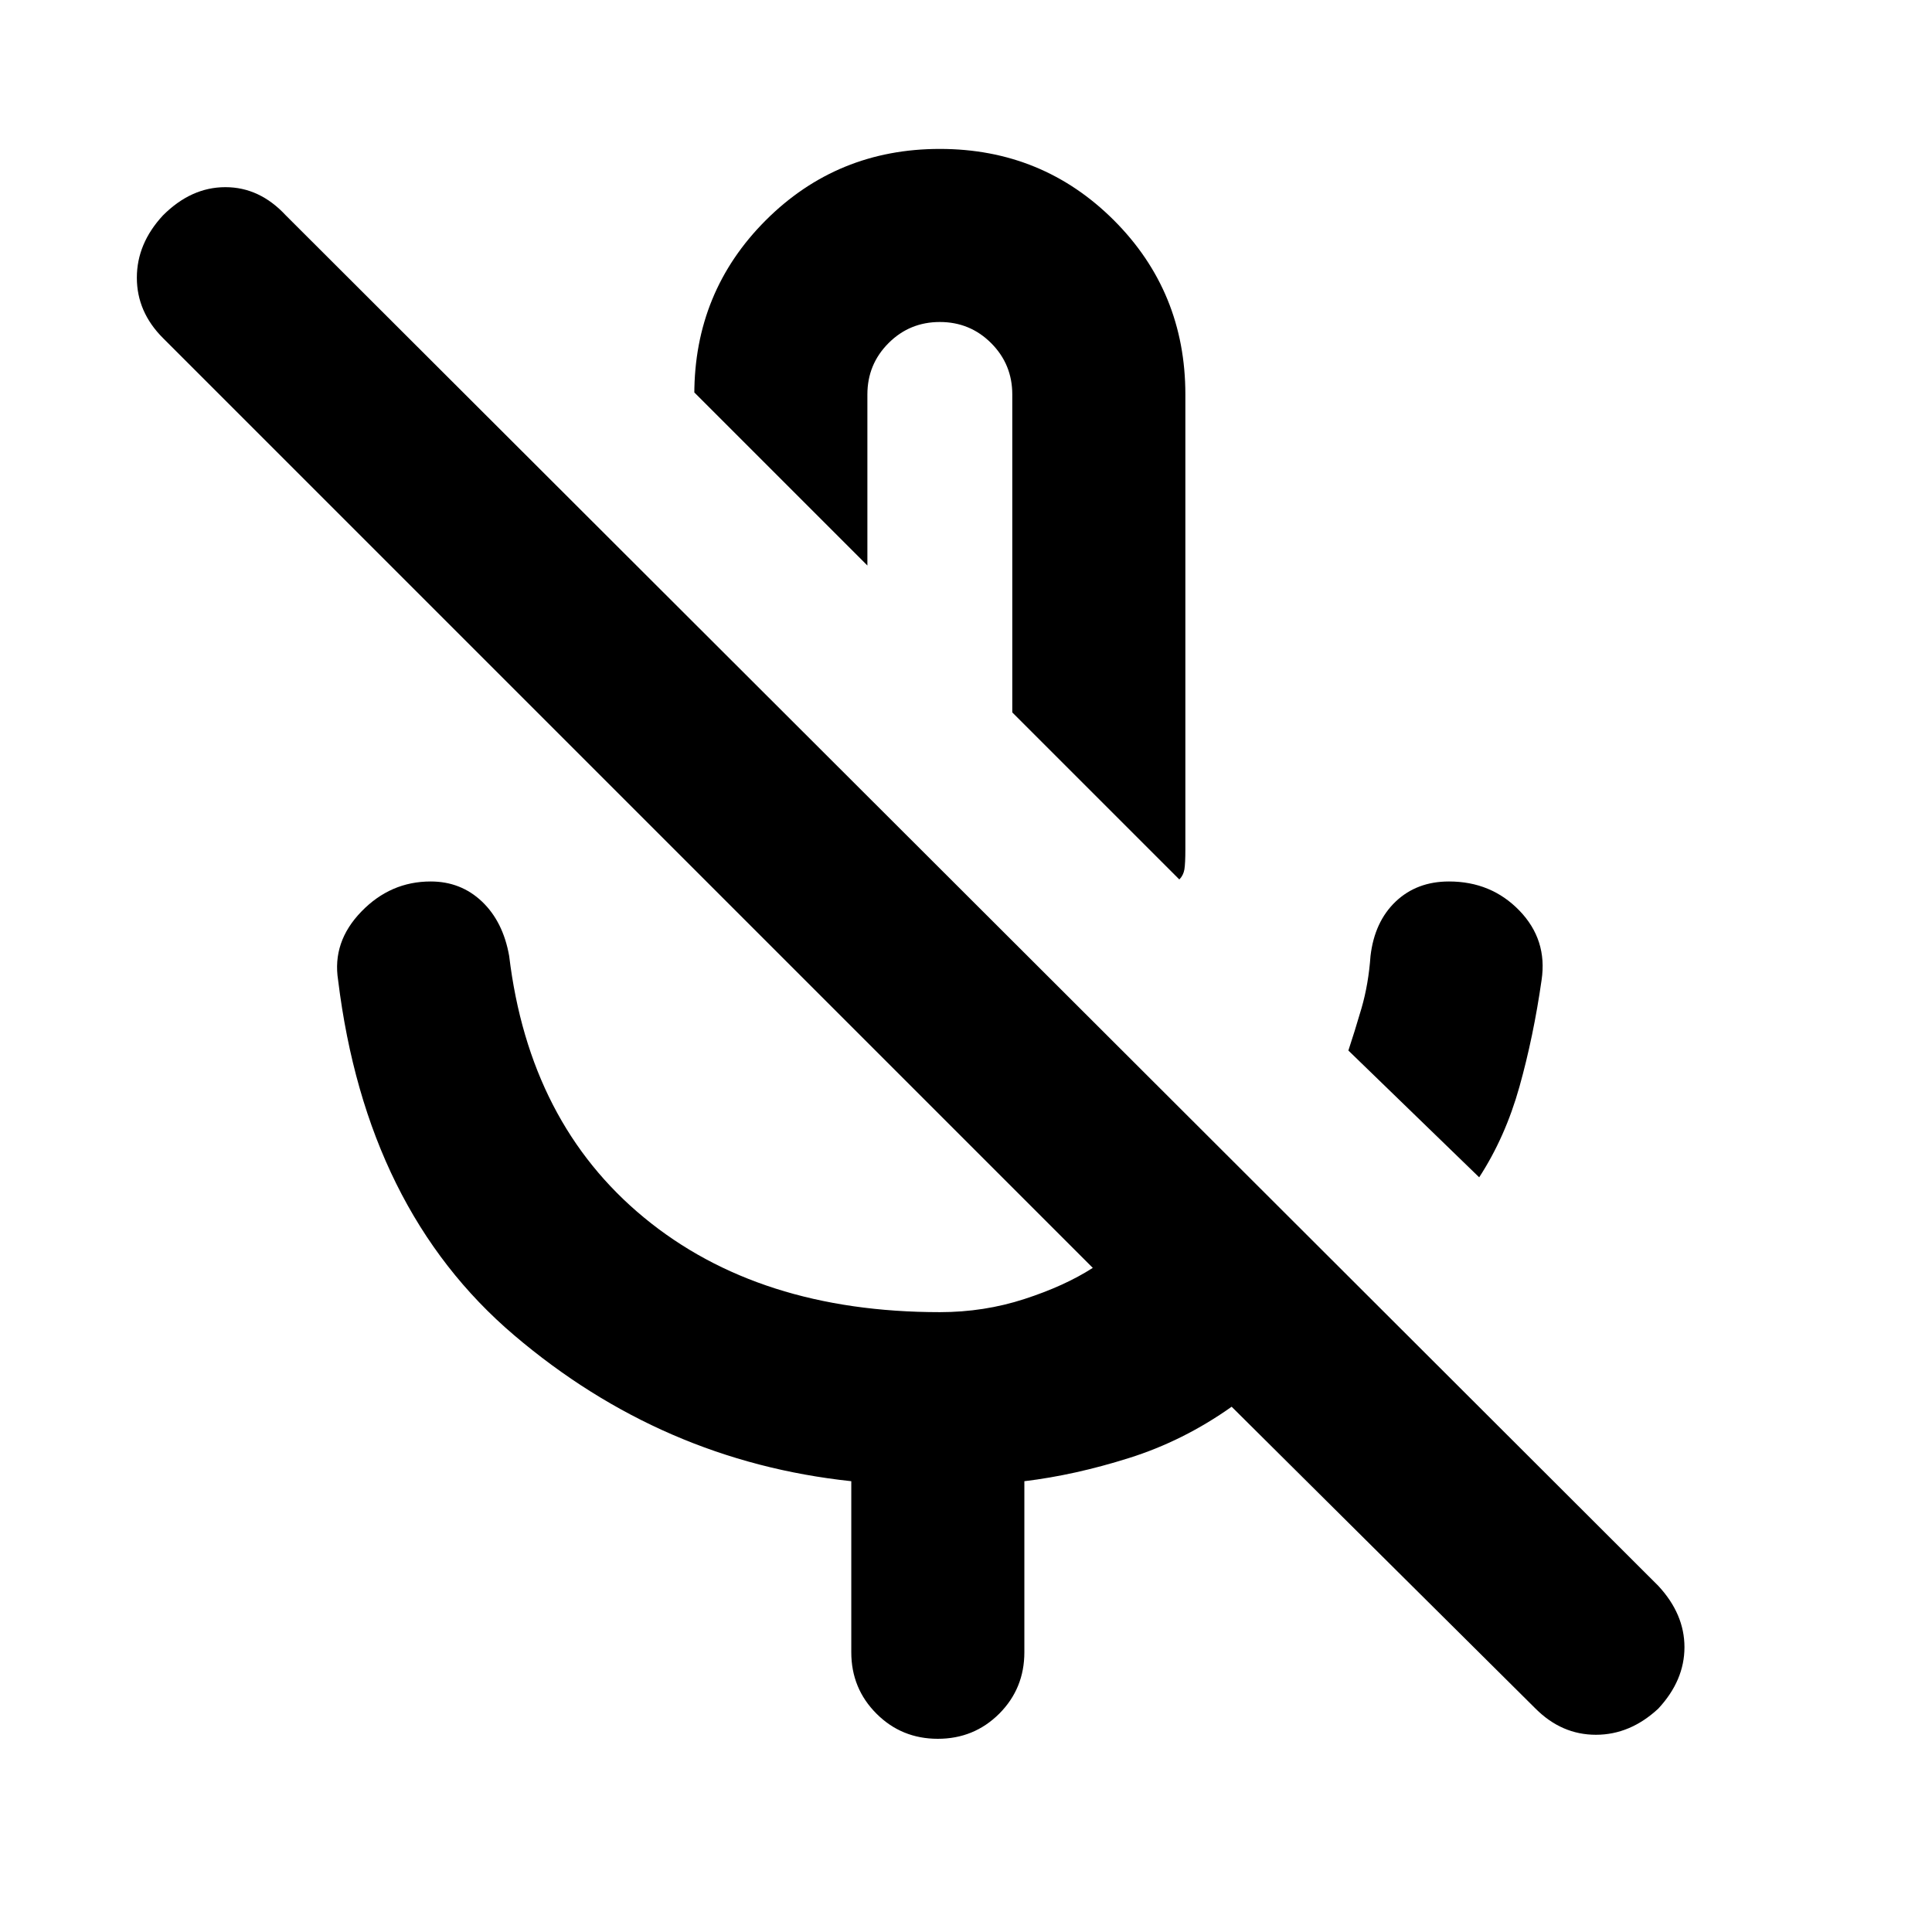<svg xmlns="http://www.w3.org/2000/svg" height="24" width="24"><path d="M18.375 14.625 16.75 13.05Q16.825 12.825 16.913 12.525Q17 12.225 17.025 11.875Q17.075 11.45 17.337 11.2Q17.6 10.95 18 10.95Q18.525 10.95 18.875 11.312Q19.225 11.675 19.15 12.175Q19.05 12.875 18.875 13.5Q18.7 14.125 18.375 14.625ZM14.65 10.925 12.575 8.85V4.9Q12.575 4.525 12.312 4.262Q12.05 4 11.675 4Q11.3 4 11.038 4.262Q10.775 4.525 10.775 4.9V7.025L8.625 4.875V4.9Q8.625 3.625 9.512 2.737Q10.4 1.85 11.675 1.85Q12.95 1.85 13.838 2.737Q14.725 3.625 14.725 4.9V10.55Q14.725 10.725 14.713 10.8Q14.7 10.875 14.65 10.925ZM19.075 21.225 15.3 17.475Q14.7 17.9 14.025 18.112Q13.35 18.325 12.725 18.4V20.525Q12.725 20.975 12.413 21.288Q12.1 21.6 11.65 21.6Q11.2 21.6 10.888 21.288Q10.575 20.975 10.575 20.525V18.4Q8.225 18.15 6.387 16.587Q4.55 15.025 4.2 12.175Q4.125 11.7 4.488 11.325Q4.85 10.95 5.35 10.95Q5.725 10.95 5.988 11.2Q6.25 11.45 6.325 11.875Q6.575 13.95 8 15.125Q9.425 16.3 11.675 16.3Q12.225 16.3 12.725 16.137Q13.225 15.975 13.575 15.75L2.025 4.2Q1.7 3.875 1.7 3.45Q1.7 3.025 2.025 2.675Q2.375 2.325 2.8 2.325Q3.225 2.325 3.55 2.675L20.6 19.7Q20.925 20.05 20.925 20.462Q20.925 20.875 20.6 21.225Q20.25 21.55 19.825 21.55Q19.4 21.55 19.075 21.225ZM11.675 7.95Q11.675 7.95 11.675 7.95Q11.675 7.95 11.675 7.95Q11.675 7.95 11.675 7.95Q11.675 7.95 11.675 7.95Z"/></svg>